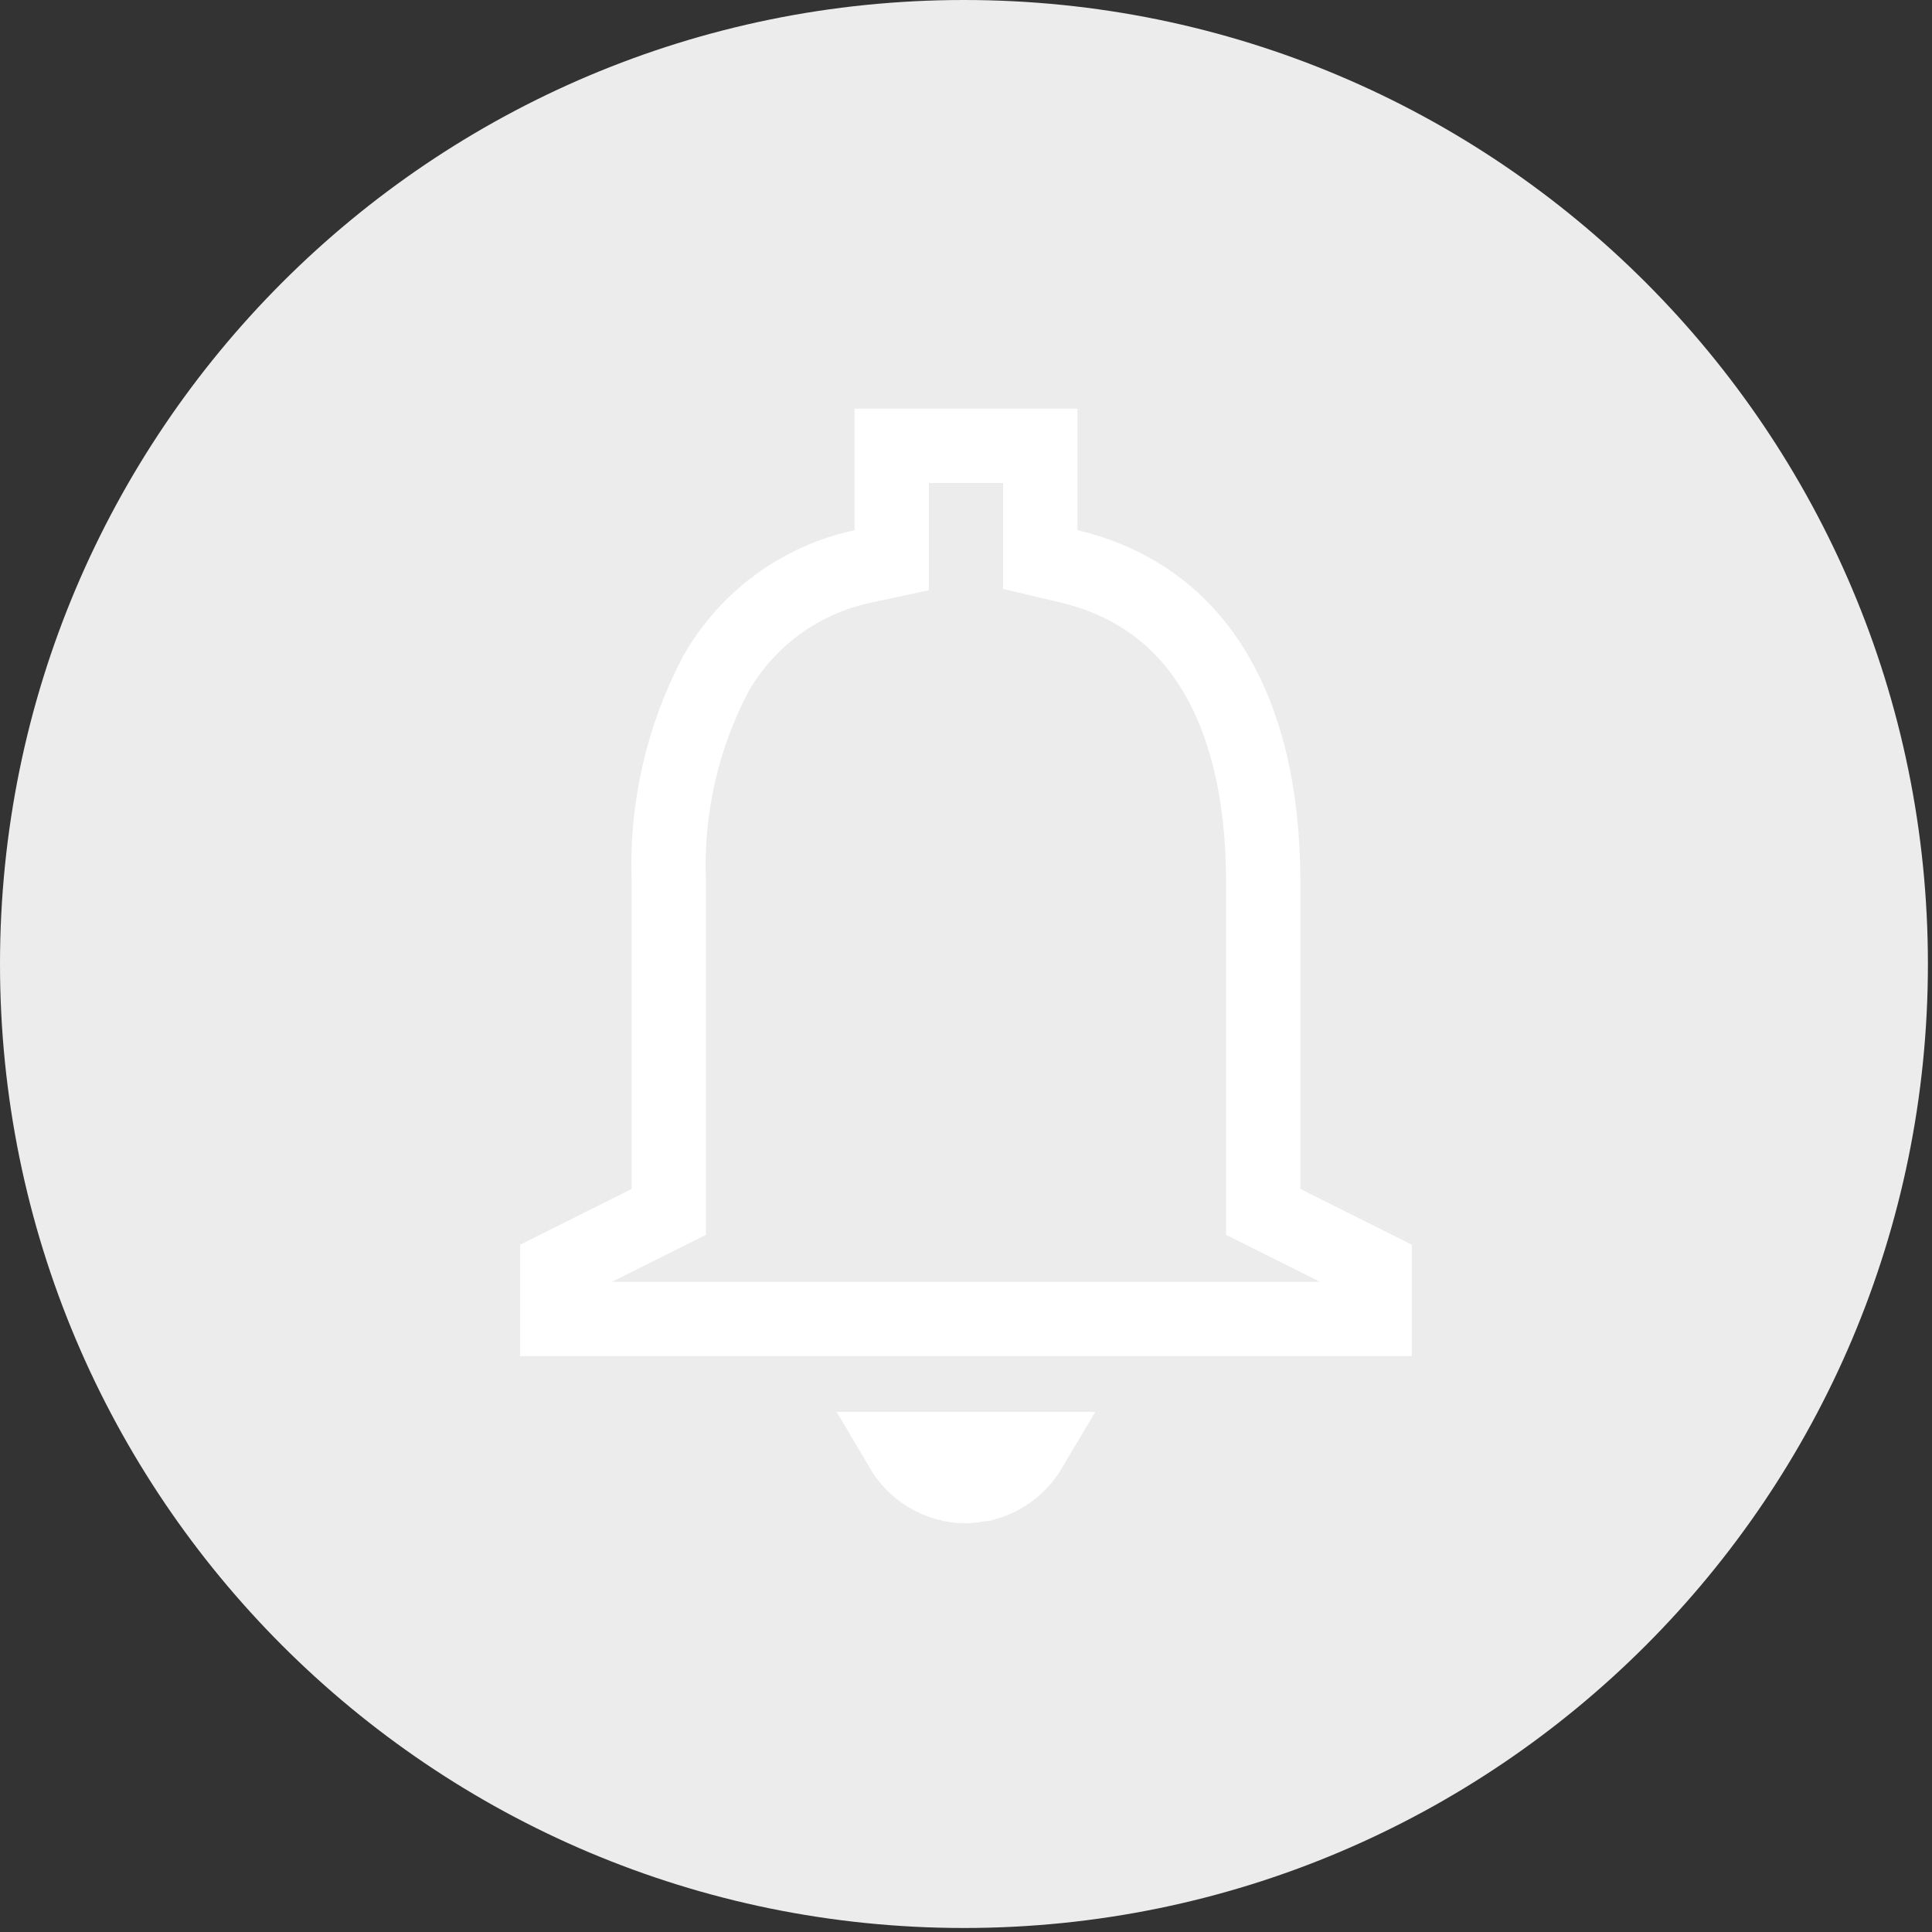 <svg width="26" height="26" viewBox="0 0 26 26" fill="none" xmlns="http://www.w3.org/2000/svg">
<rect x="0" y="0" width="26" height="26" fill="#333333" stroke="none"/>
<path d="M25.445 12.973C25.445 19.861 19.861 25.446 12.973 25.446C6.084 25.446 0.5 19.861 0.5 12.973C0.5 6.084 6.084 0.5 12.973 0.5C19.861 0.5 25.445 6.084 25.445 12.973Z" fill="#ECECEC" stroke="#ECECEC"/>
<path d="M13.863 19.5C13.726 19.731 13.503 19.9 13.241 19.97H13.213L13.163 19.98C13.108 19.992 13.052 19.998 12.996 20C12.628 19.996 12.307 19.796 12.133 19.5H13.863ZM8.724 16.447L9 16.309V16V11.875V11.866L9 11.856C8.963 10.888 9.181 9.927 9.632 9.07C10.053 8.329 10.771 7.803 11.605 7.624L12 7.539V7.135V6H14V7.135V7.53L14.384 7.621C15.227 7.822 15.866 8.281 16.303 8.971C16.746 9.672 17 10.641 17 11.875V16V16.309L17.276 16.447L18.5 17.059V17.75H7.5V17.059L8.724 16.447Z" stroke="white"/>
</svg>
